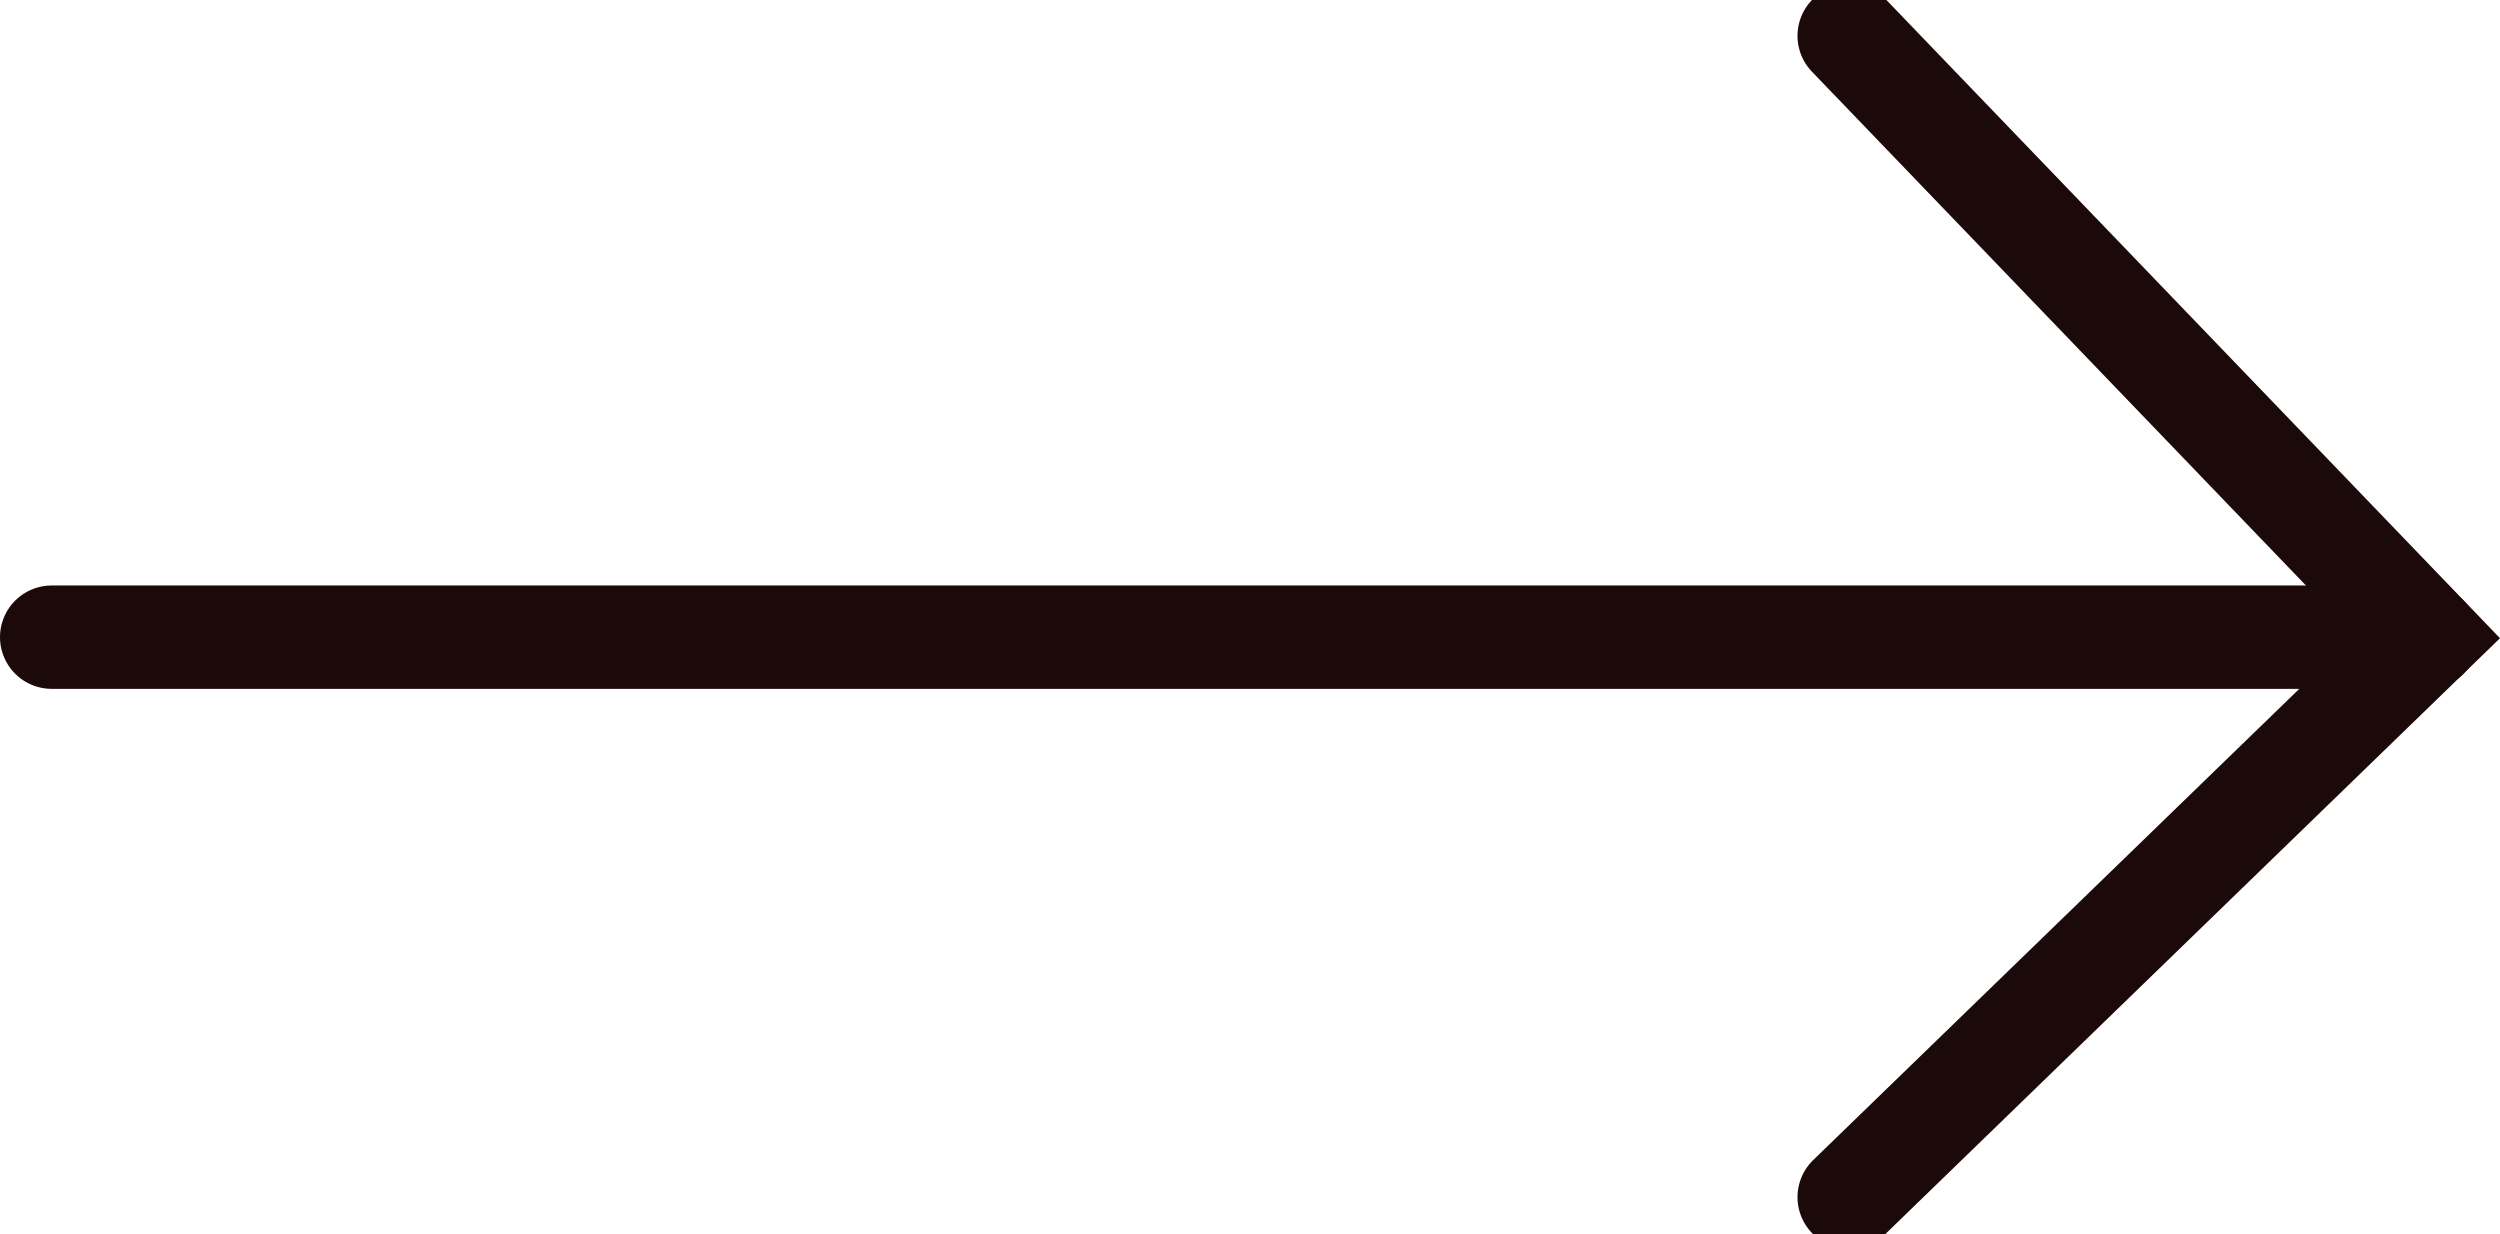 <svg xmlns="http://www.w3.org/2000/svg" width="120.957" height="59.716" viewBox="0 0 120.957 59.716">
  <g id="Group_28" data-name="Group 28" transform="translate(-860 -4936.136)">
    <line id="Line_11" data-name="Line 11" x2="114.929" transform="translate(862.5 4966.964)" fill="none" stroke="#1c0909" stroke-linecap="round" stroke-width="5"/>
    <path id="Path_92" data-name="Path 92" d="M-1049.532,4937.87l27.961,29.083-27.961,27.105" transform="translate(1999)" fill="none" stroke="#1c0909" stroke-linecap="round" stroke-width="5"/>
  </g>
</svg>
